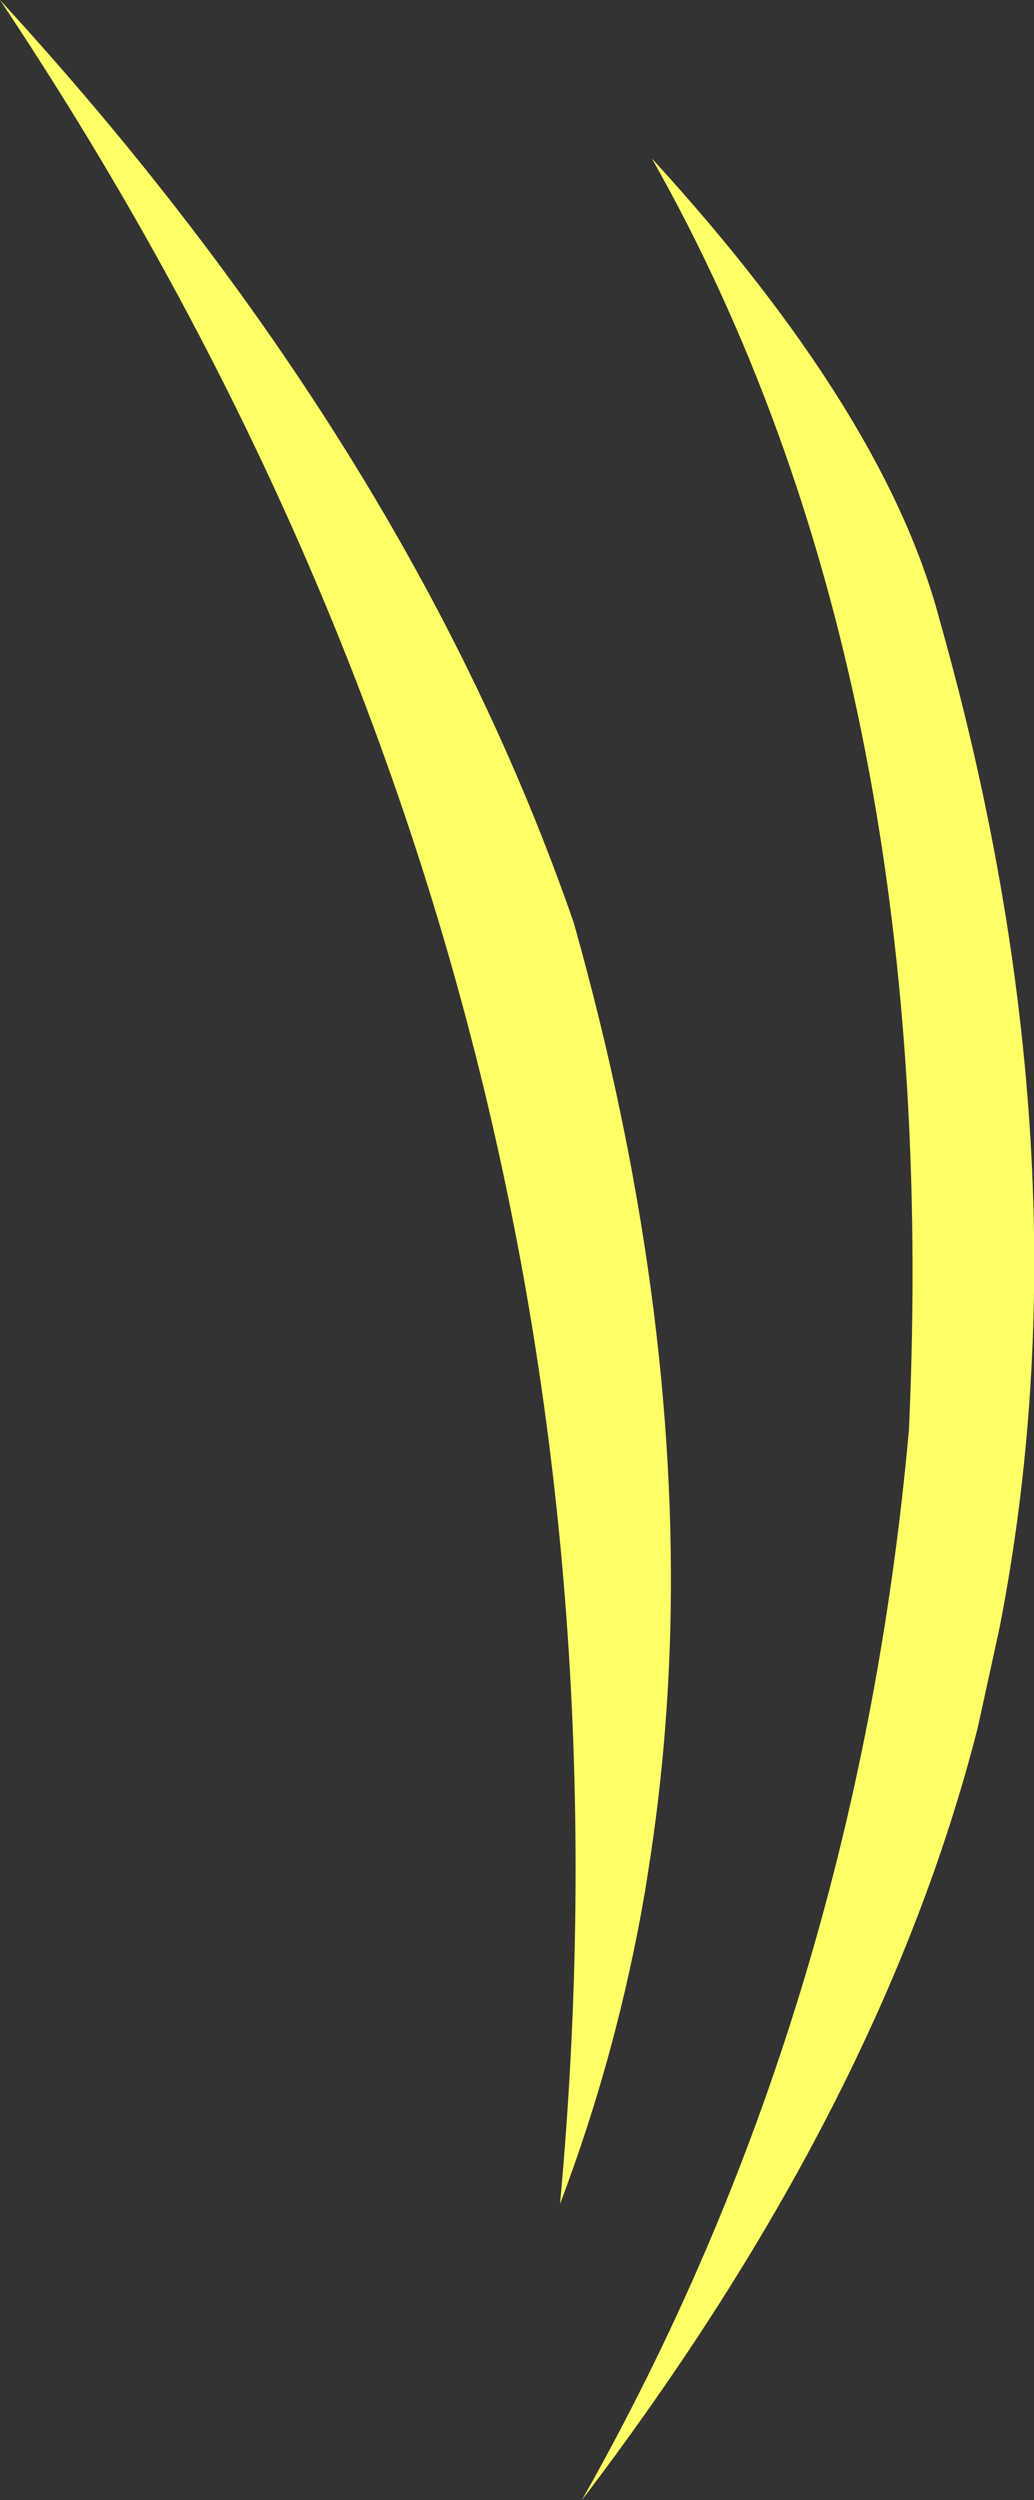 <?xml version="1.0" encoding="UTF-8" standalone="no"?>
<svg xmlns:xlink="http://www.w3.org/1999/xlink" height="108.9px" width="45.05px" xmlns="http://www.w3.org/2000/svg">
  <rect width="100%" height="100%" fill="#333333" stroke="none"/>
  <g transform="matrix(1.0, 0.0, 0.0, 1.0, 22.5, 54.45)">
    <path d="M5.6 27.95 Q4.4 34.95 1.9 41.55 6.7 -10.7 -22.5 -54.45 -4.7 -35.05 2.5 -14.25 7.1 2.1 6.7 16.7 6.55 21.95 5.75 27.0 L5.6 27.95 M20.1 20.8 Q15.9 37.3 2.85 54.45 14.8 33.35 17.1 7.85 18.6 -25.1 5.9 -47.55 16.1 -36.4 18.45 -27.4 25.05 -4.05 21.05 16.45 L20.1 20.8" fill="#ffff66" fill-rule="evenodd" stroke="none"/>
  </g>
</svg>
